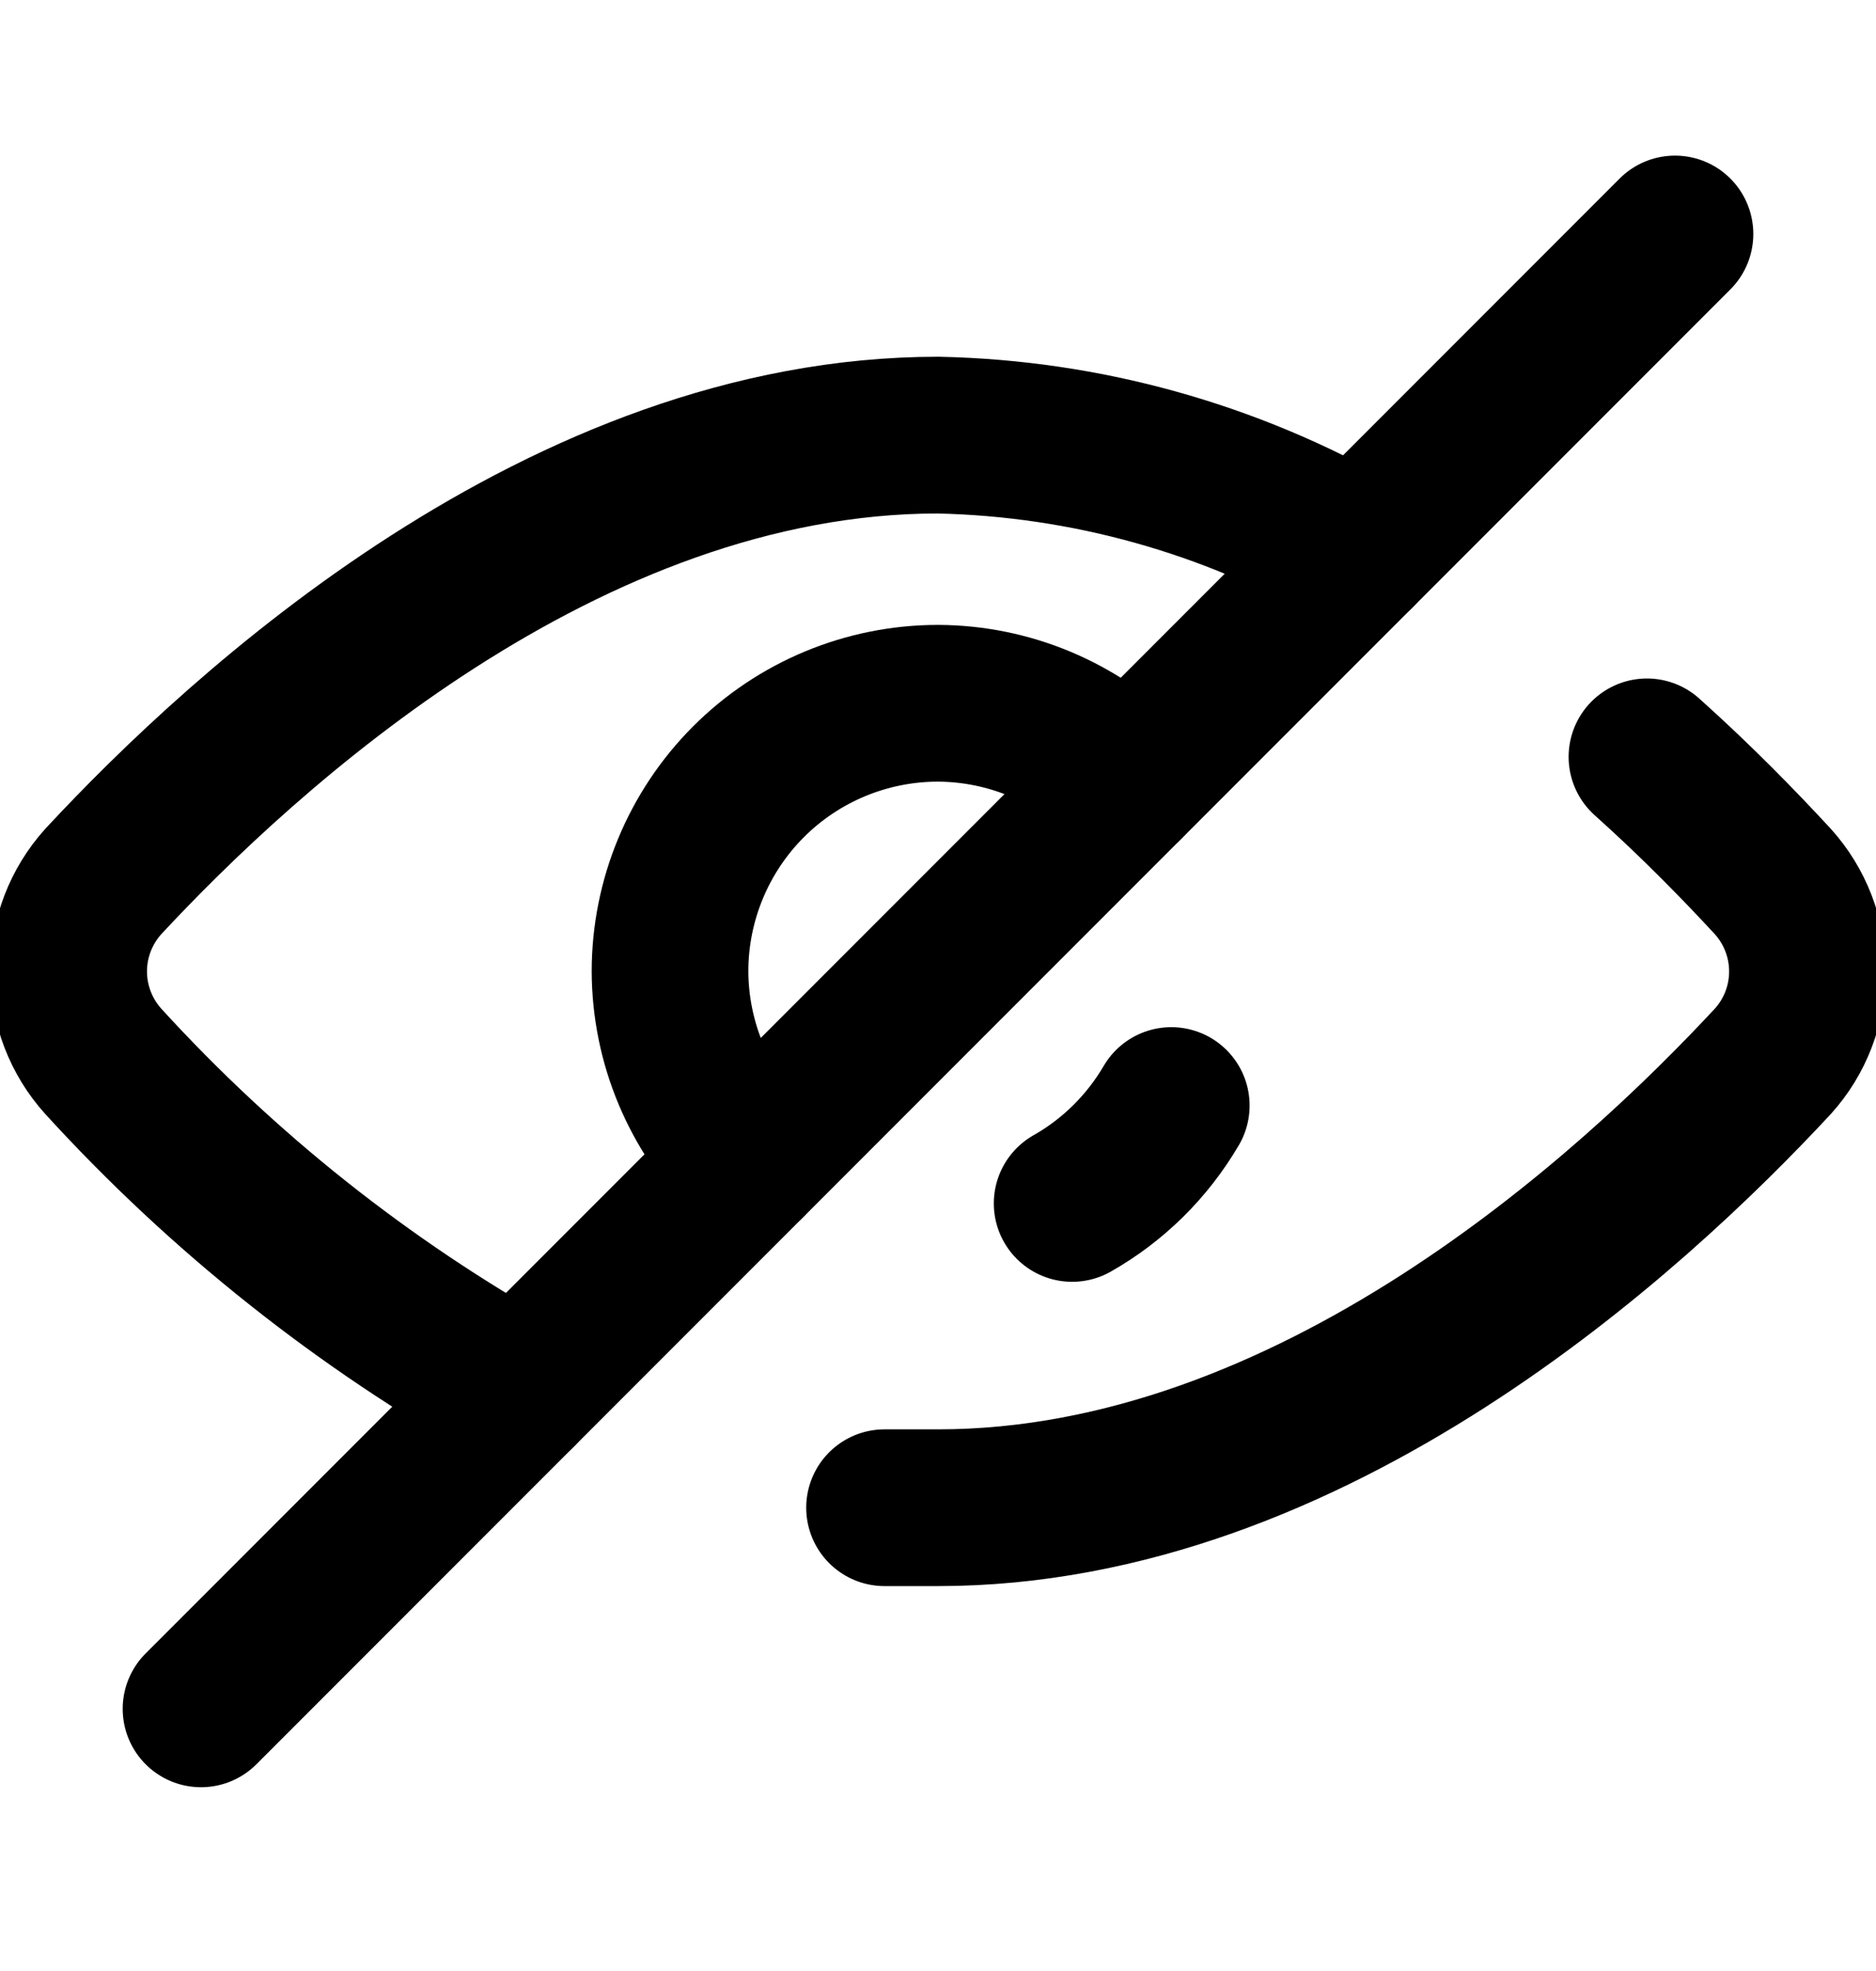 <svg width="20" height="21" viewBox="0 0 20 21" fill="none" xmlns="http://www.w3.org/2000/svg">
<g clip-path="url(#clip0_49_17394)">
<path d="M17.558 8.064C18.101 8.55 18.558 9.022 18.901 9.393C19.138 9.656 19.269 9.997 19.269 10.35C19.269 10.704 19.138 11.045 18.901 11.307C17.401 12.922 13.987 16.064 10.001 16.064H9.43" stroke="black" stroke-width="1.67" stroke-linecap="round" stroke-linejoin="round"/>
<path d="M5.529 14.822C3.874 13.895 2.379 12.708 1.1 11.307C0.864 11.045 0.732 10.704 0.732 10.35C0.732 9.996 0.864 9.655 1.1 9.393C2.6 7.779 6.015 4.636 10.001 4.636C11.572 4.669 13.109 5.096 14.472 5.879" stroke="black" stroke-width="1.67" stroke-linecap="round" stroke-linejoin="round"/>
<path d="M17.857 2.493L2.143 18.207" stroke="black" stroke-width="1.67" stroke-linecap="round" stroke-linejoin="round"/>
<path d="M7.985 12.365C7.449 11.831 7.146 11.107 7.143 10.35C7.143 9.593 7.444 8.866 7.979 8.33C8.515 7.794 9.242 7.493 10 7.493C10.756 7.496 11.481 7.799 12.014 8.336" stroke="black" stroke-width="1.67" stroke-linecap="round" stroke-linejoin="round"/>
<path d="M12.487 11.779C12.232 12.214 11.868 12.574 11.43 12.822" stroke="black" stroke-width="1.67" stroke-linecap="round" stroke-linejoin="round"/>
</g>
<defs>
<clipPath id="clip0_49_17394">
<rect width="20" height="20" fill="white" transform="translate(0 0.351)"/>
</clipPath>
</defs>
</svg>
